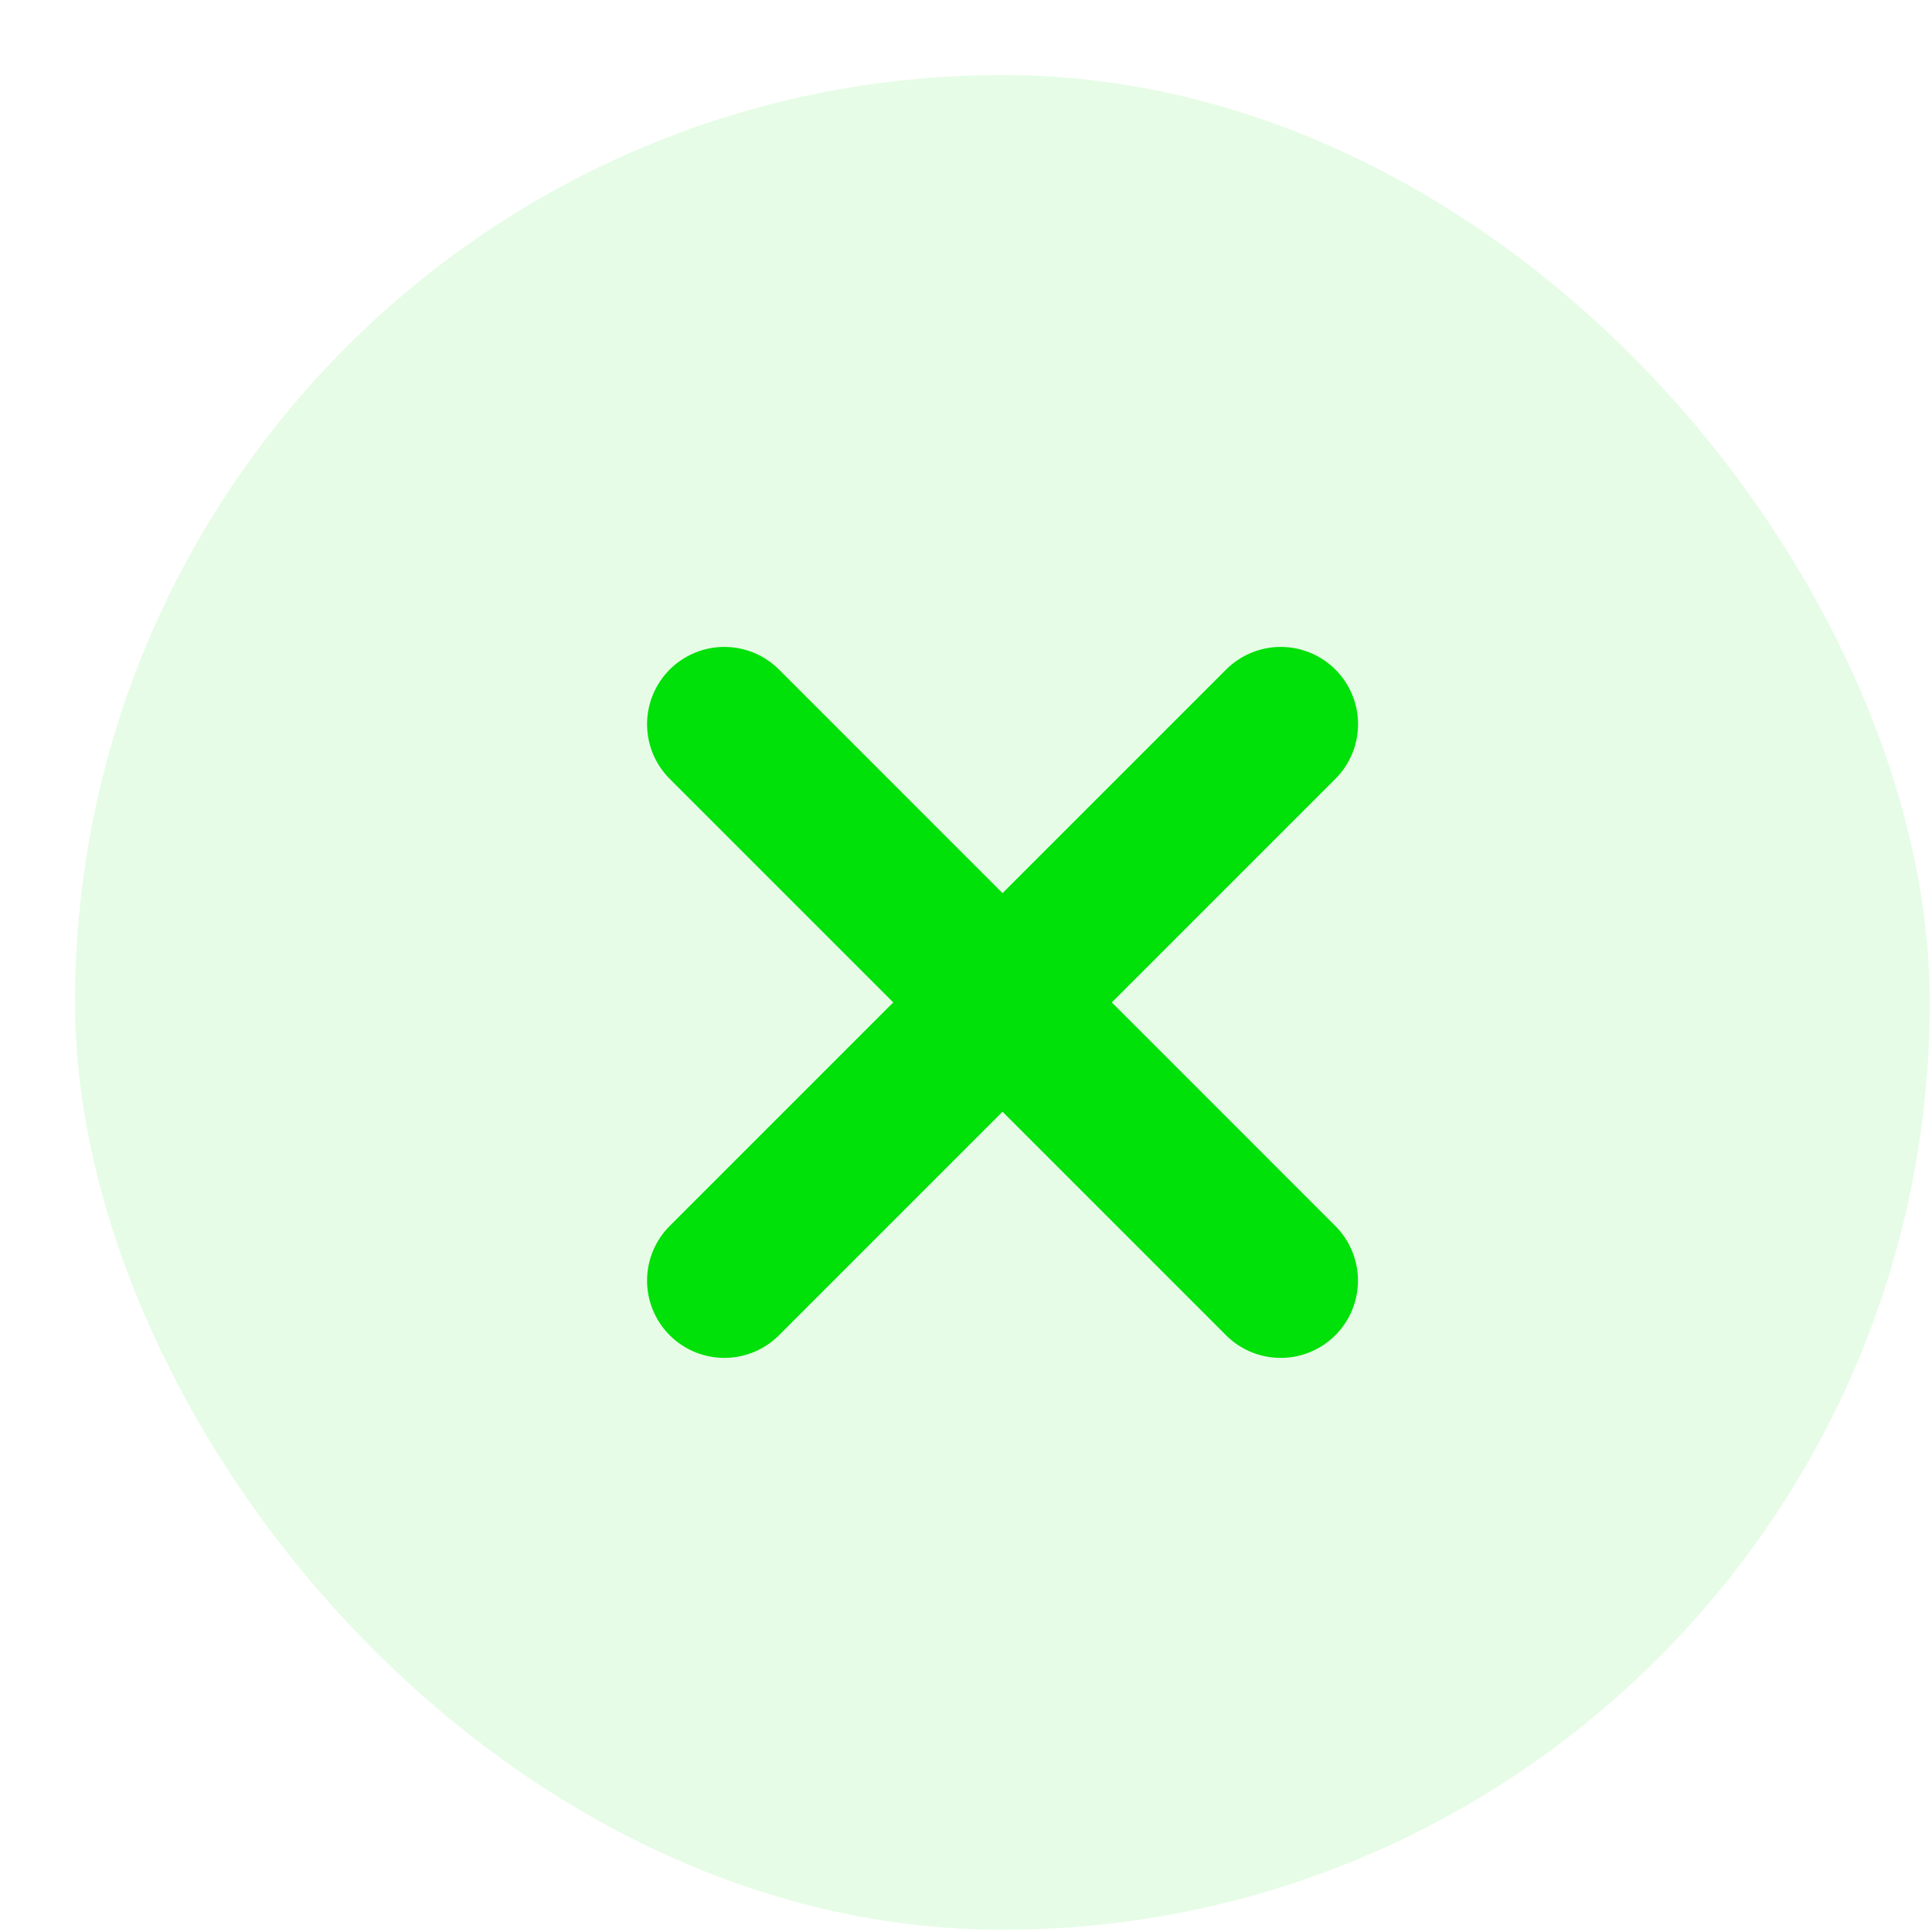 <svg width="25" height="25" viewBox="0 0 25 25" fill="none" xmlns="http://www.w3.org/2000/svg">
<rect x="0.971" y="0.971" width="24" height="24" rx="12" fill="#00E009" fill-opacity="0.1"/>
<path d="M16.573 9.371L9.373 16.571" stroke="#00E009" stroke-width="2" stroke-linecap="round"/>
<path d="M9.373 9.371L16.572 16.571" stroke="#00E009" stroke-width="2" stroke-linecap="round"/>
</svg>
